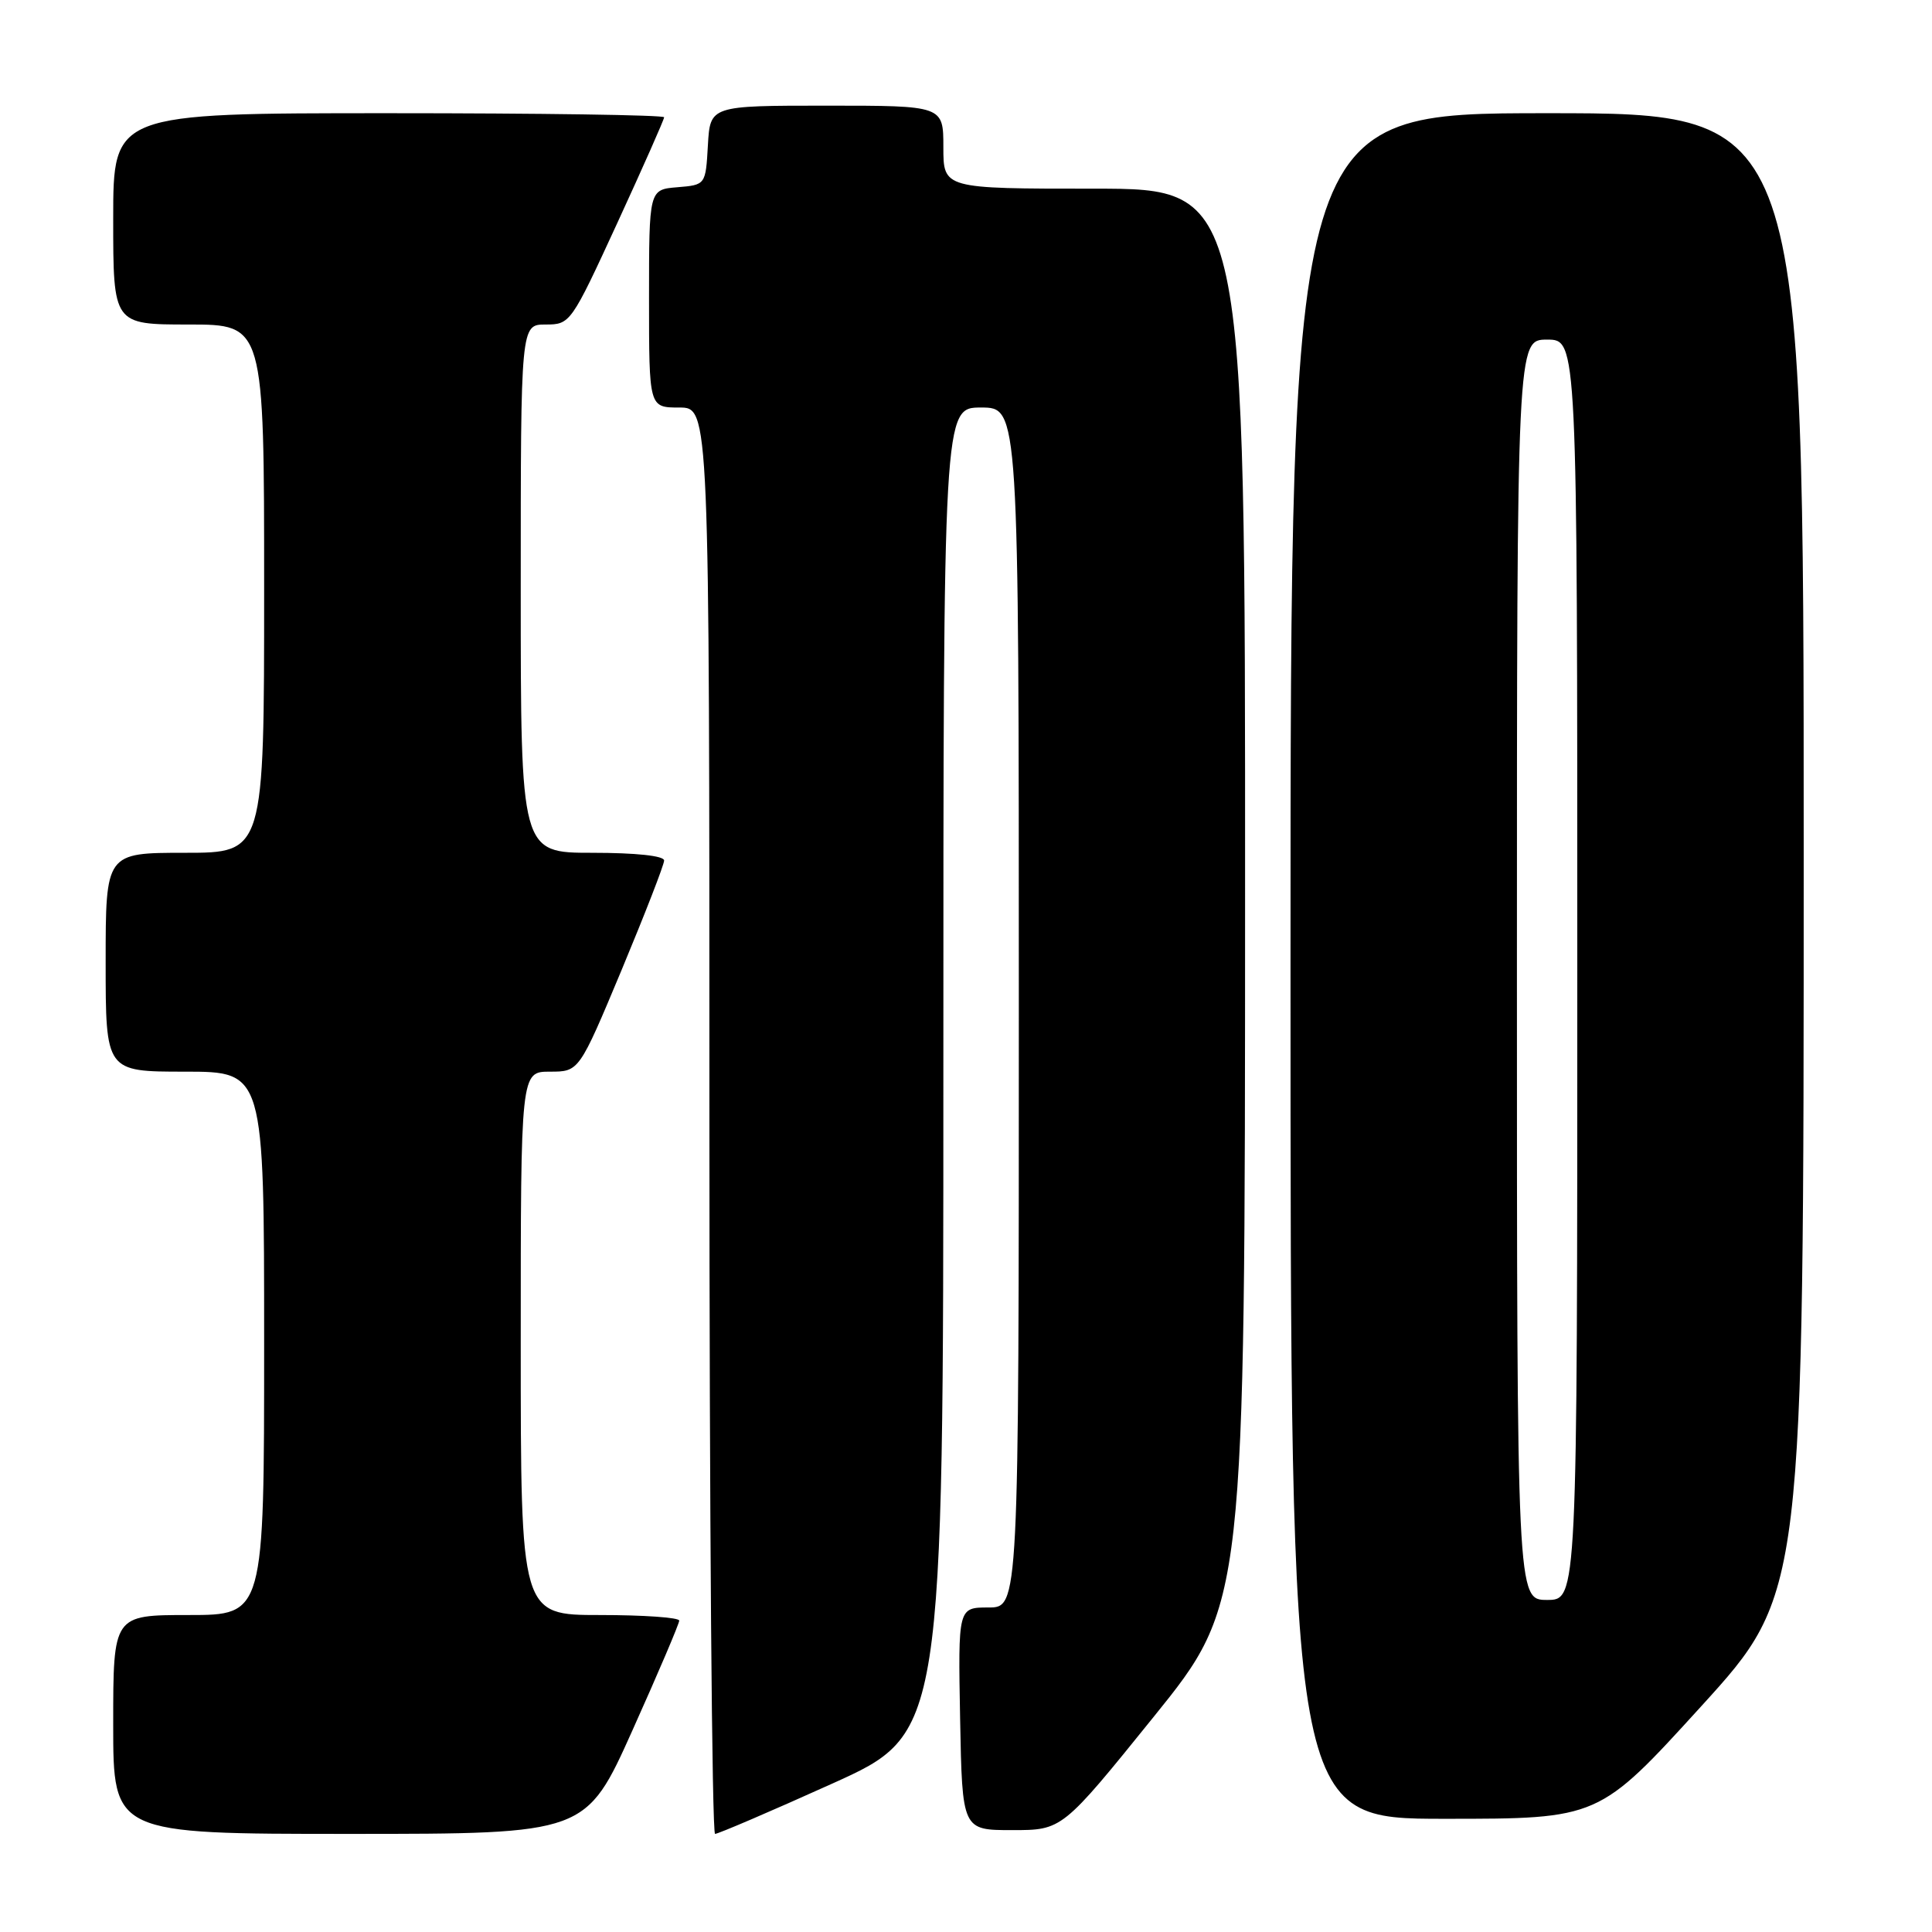 <?xml version="1.0" encoding="UTF-8" standalone="no"?>
<!DOCTYPE svg PUBLIC "-//W3C//DTD SVG 1.1//EN" "http://www.w3.org/Graphics/SVG/1.1/DTD/svg11.dtd" >
<svg xmlns="http://www.w3.org/2000/svg" xmlns:xlink="http://www.w3.org/1999/xlink" version="1.1" viewBox="0 0 256 256">
 <g >
 <path fill="currentColor"
d=" M 83.82 229.24 C 87.22 221.67 90.00 215.15 90.00 214.74 C 90.00 214.33 85.28 214.00 79.50 214.00 C 69.00 214.00 69.00 214.00 69.00 178.00 C 69.00 142.00 69.00 142.00 72.87 142.00 C 76.73 142.00 76.73 142.00 82.37 128.52 C 85.46 121.10 88.00 114.58 88.00 114.02 C 88.00 113.40 84.27 113.00 78.50 113.00 C 69.00 113.00 69.00 113.00 69.00 78.00 C 69.00 43.00 69.00 43.00 72.30 43.00 C 75.56 43.00 75.67 42.85 81.80 29.54 C 85.21 22.13 88.00 15.83 88.00 15.54 C 88.00 15.24 71.58 15.00 51.50 15.00 C 15.00 15.00 15.00 15.00 15.00 29.00 C 15.00 43.00 15.00 43.00 25.00 43.00 C 35.00 43.00 35.00 43.00 35.00 78.00 C 35.00 113.00 35.00 113.00 24.50 113.00 C 14.00 113.00 14.00 113.00 14.00 127.50 C 14.00 142.00 14.00 142.00 24.50 142.00 C 35.00 142.00 35.00 142.00 35.00 178.00 C 35.00 214.00 35.00 214.00 25.00 214.00 C 15.00 214.00 15.00 214.00 15.00 228.50 C 15.00 243.00 15.00 243.00 46.32 243.00 C 77.64 243.00 77.64 243.00 83.82 229.24 Z  M 110.25 236.35 C 125.00 229.70 125.00 229.70 125.00 141.85 C 125.00 54.00 125.00 54.00 130.00 54.00 C 135.00 54.00 135.00 54.00 135.00 133.50 C 135.00 213.00 135.00 213.00 130.97 213.00 C 126.95 213.00 126.95 213.00 127.22 227.75 C 127.50 242.50 127.50 242.50 134.12 242.50 C 140.75 242.50 140.75 242.50 152.86 227.50 C 164.97 212.50 164.97 212.50 164.98 118.75 C 165.00 25.00 165.00 25.00 145.00 25.00 C 125.00 25.00 125.00 25.00 125.00 19.50 C 125.00 14.00 125.00 14.00 109.55 14.00 C 94.10 14.00 94.10 14.00 93.80 19.25 C 93.50 24.50 93.50 24.50 89.75 24.81 C 86.00 25.12 86.00 25.12 86.00 39.56 C 86.00 54.00 86.00 54.00 90.00 54.00 C 94.00 54.00 94.00 54.00 94.00 148.50 C 94.00 200.47 94.34 243.00 94.75 243.00 C 95.16 243.00 102.14 240.01 110.25 236.35 Z  M 225.43 226.08 C 239.00 211.16 239.00 211.16 239.00 113.08 C 239.00 15.00 239.00 15.00 205.00 15.00 C 171.00 15.00 171.00 15.00 171.00 128.00 C 171.00 241.00 171.00 241.00 191.43 241.00 C 211.85 241.00 211.85 241.00 225.43 226.08 Z  M 201.00 128.50 C 201.00 45.00 201.00 45.00 205.00 45.00 C 209.00 45.00 209.00 45.00 209.00 128.50 C 209.00 212.00 209.00 212.00 205.00 212.00 C 201.00 212.00 201.00 212.00 201.00 128.50 Z "/>
</g>
</svg>